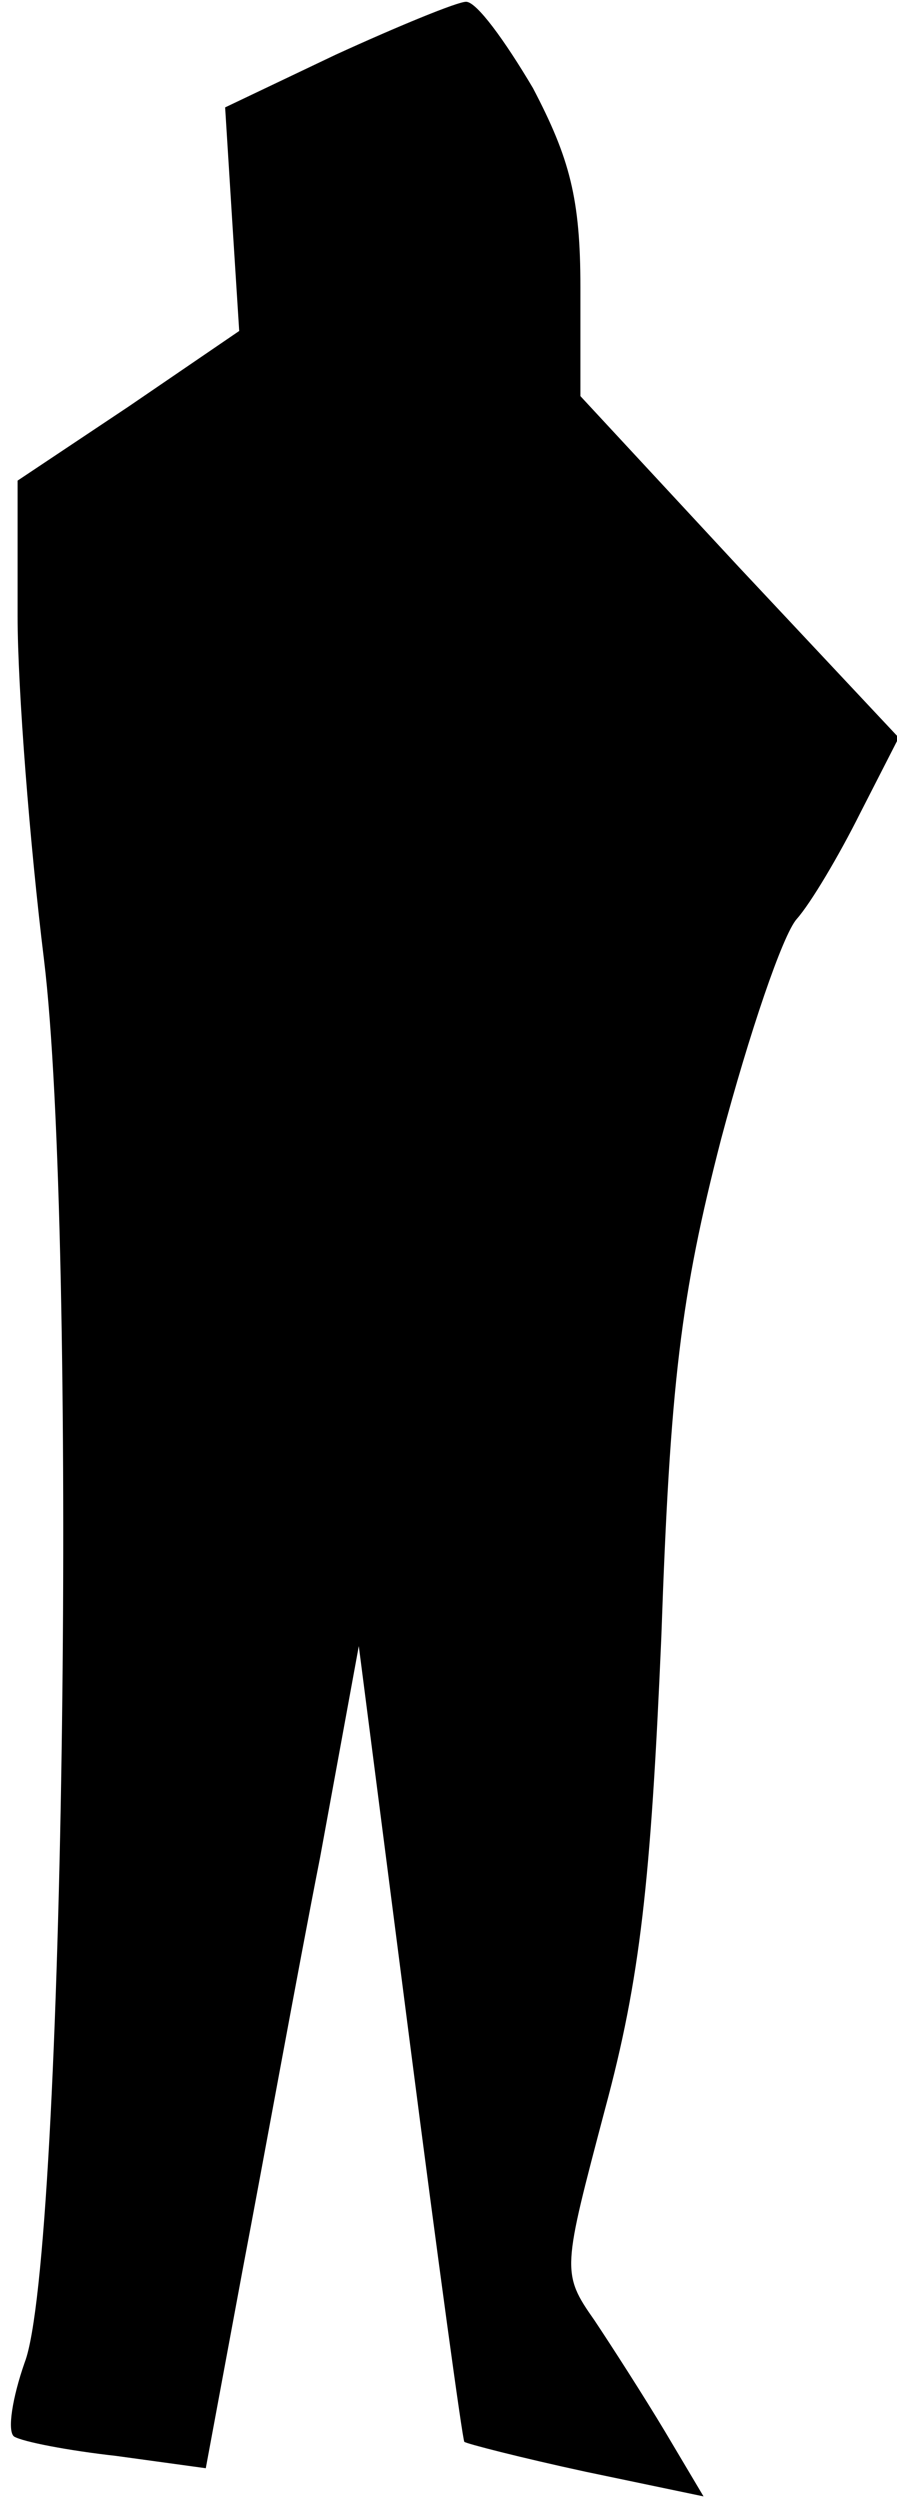 <?xml version="1.0" standalone="no"?>
<!DOCTYPE svg PUBLIC "-//W3C//DTD SVG 20010904//EN"
 "http://www.w3.org/TR/2001/REC-SVG-20010904/DTD/svg10.dtd">
<svg version="1.0" xmlns="http://www.w3.org/2000/svg"
 width="51pt" height="142pt" viewBox="0 0 51 142"
 preserveAspectRatio="xMidYMid meet">
<g transform="translate(0,142) scale(0.1,-0.1)"
fill="#000000" stroke="none">
<path fill="#000000" stroke="none" d="M191 1389 l-63 -30 4 -64 4 -63 -63
-43 -63 -42 0 -77 c0 -41 7 -130 15 -195 19 -156 12 -738 -11 -797 -7 -20 -10
-39 -6 -42 5 -3 31 -8 58 -11 l51 -7 21 113 c12 63 31 168 44 234 l22 120 29
-225 c16 -124 30 -226 31 -227 1 -1 32 -9 69 -17 l67 -14 -22 37 c-12 20 -30
48 -40 63 -19 27 -18 29 6 120 20 74 26 129 32 268 5 144 11 194 34 283 16 60
35 116 43 125 8 9 24 36 36 60 l22 43 -91 97 -90 97 0 62 c0 50 -6 73 -27 113
-16 27 -32 49 -38 49 -5 0 -39 -14 -74 -30z"/>
</g>
</svg>

